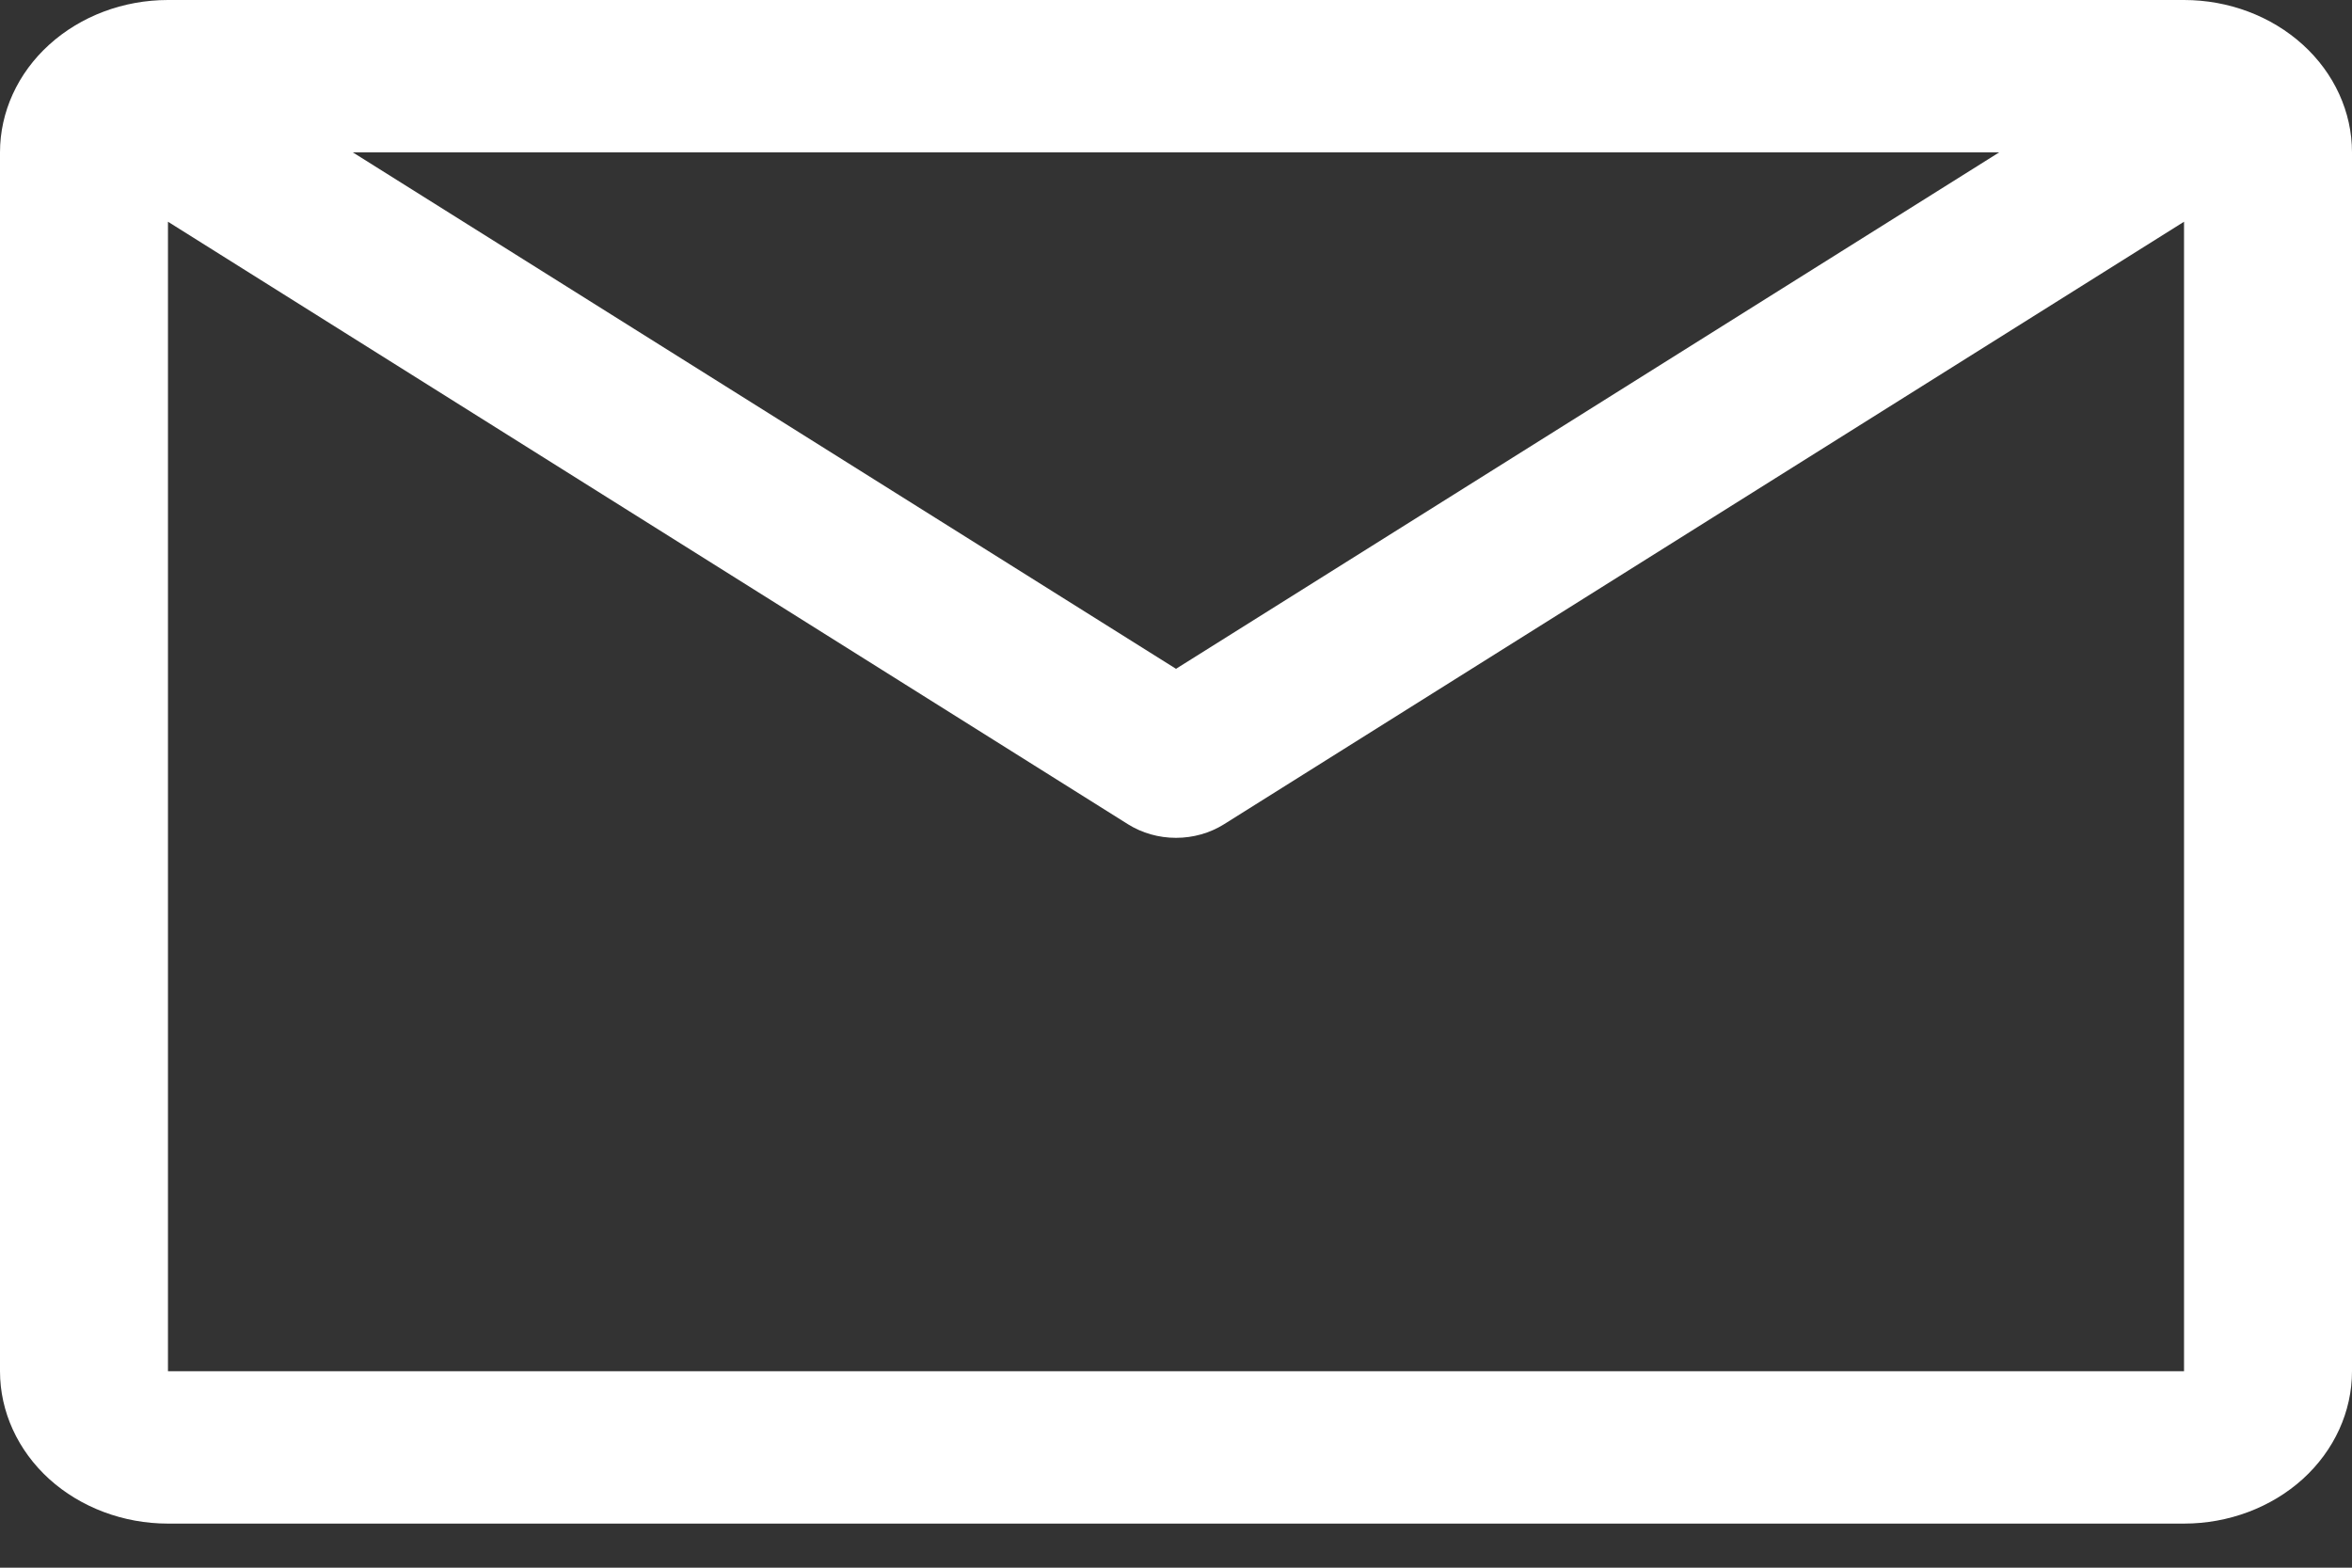 <svg width="24" height="16" viewBox="0 0 24 16" fill="none" xmlns="http://www.w3.org/2000/svg">
<rect x="0" y="0" width="24" height="16" fill="#333333" stroke="none"/>
<path d="M22.286 0H1.714C1.26 0 0.824 0.164 0.502 0.456C0.181 0.747 0 1.143 0 1.555V13.995C0 14.407 0.181 14.803 0.502 15.095C0.824 15.386 1.26 15.55 1.714 15.55H22.286C22.74 15.55 23.176 15.386 23.498 15.095C23.819 14.803 24 14.407 24 13.995V1.555C24 1.143 23.819 0.747 23.498 0.456C23.176 0.164 22.74 0 22.286 0ZM20.4 1.555L12 6.826L3.6 1.555H20.4ZM1.714 13.995V2.263L11.511 8.413C11.655 8.503 11.825 8.551 12 8.551C12.175 8.551 12.345 8.503 12.489 8.413L22.286 2.263V13.995H1.714Z" fill="white"/>
</svg>
